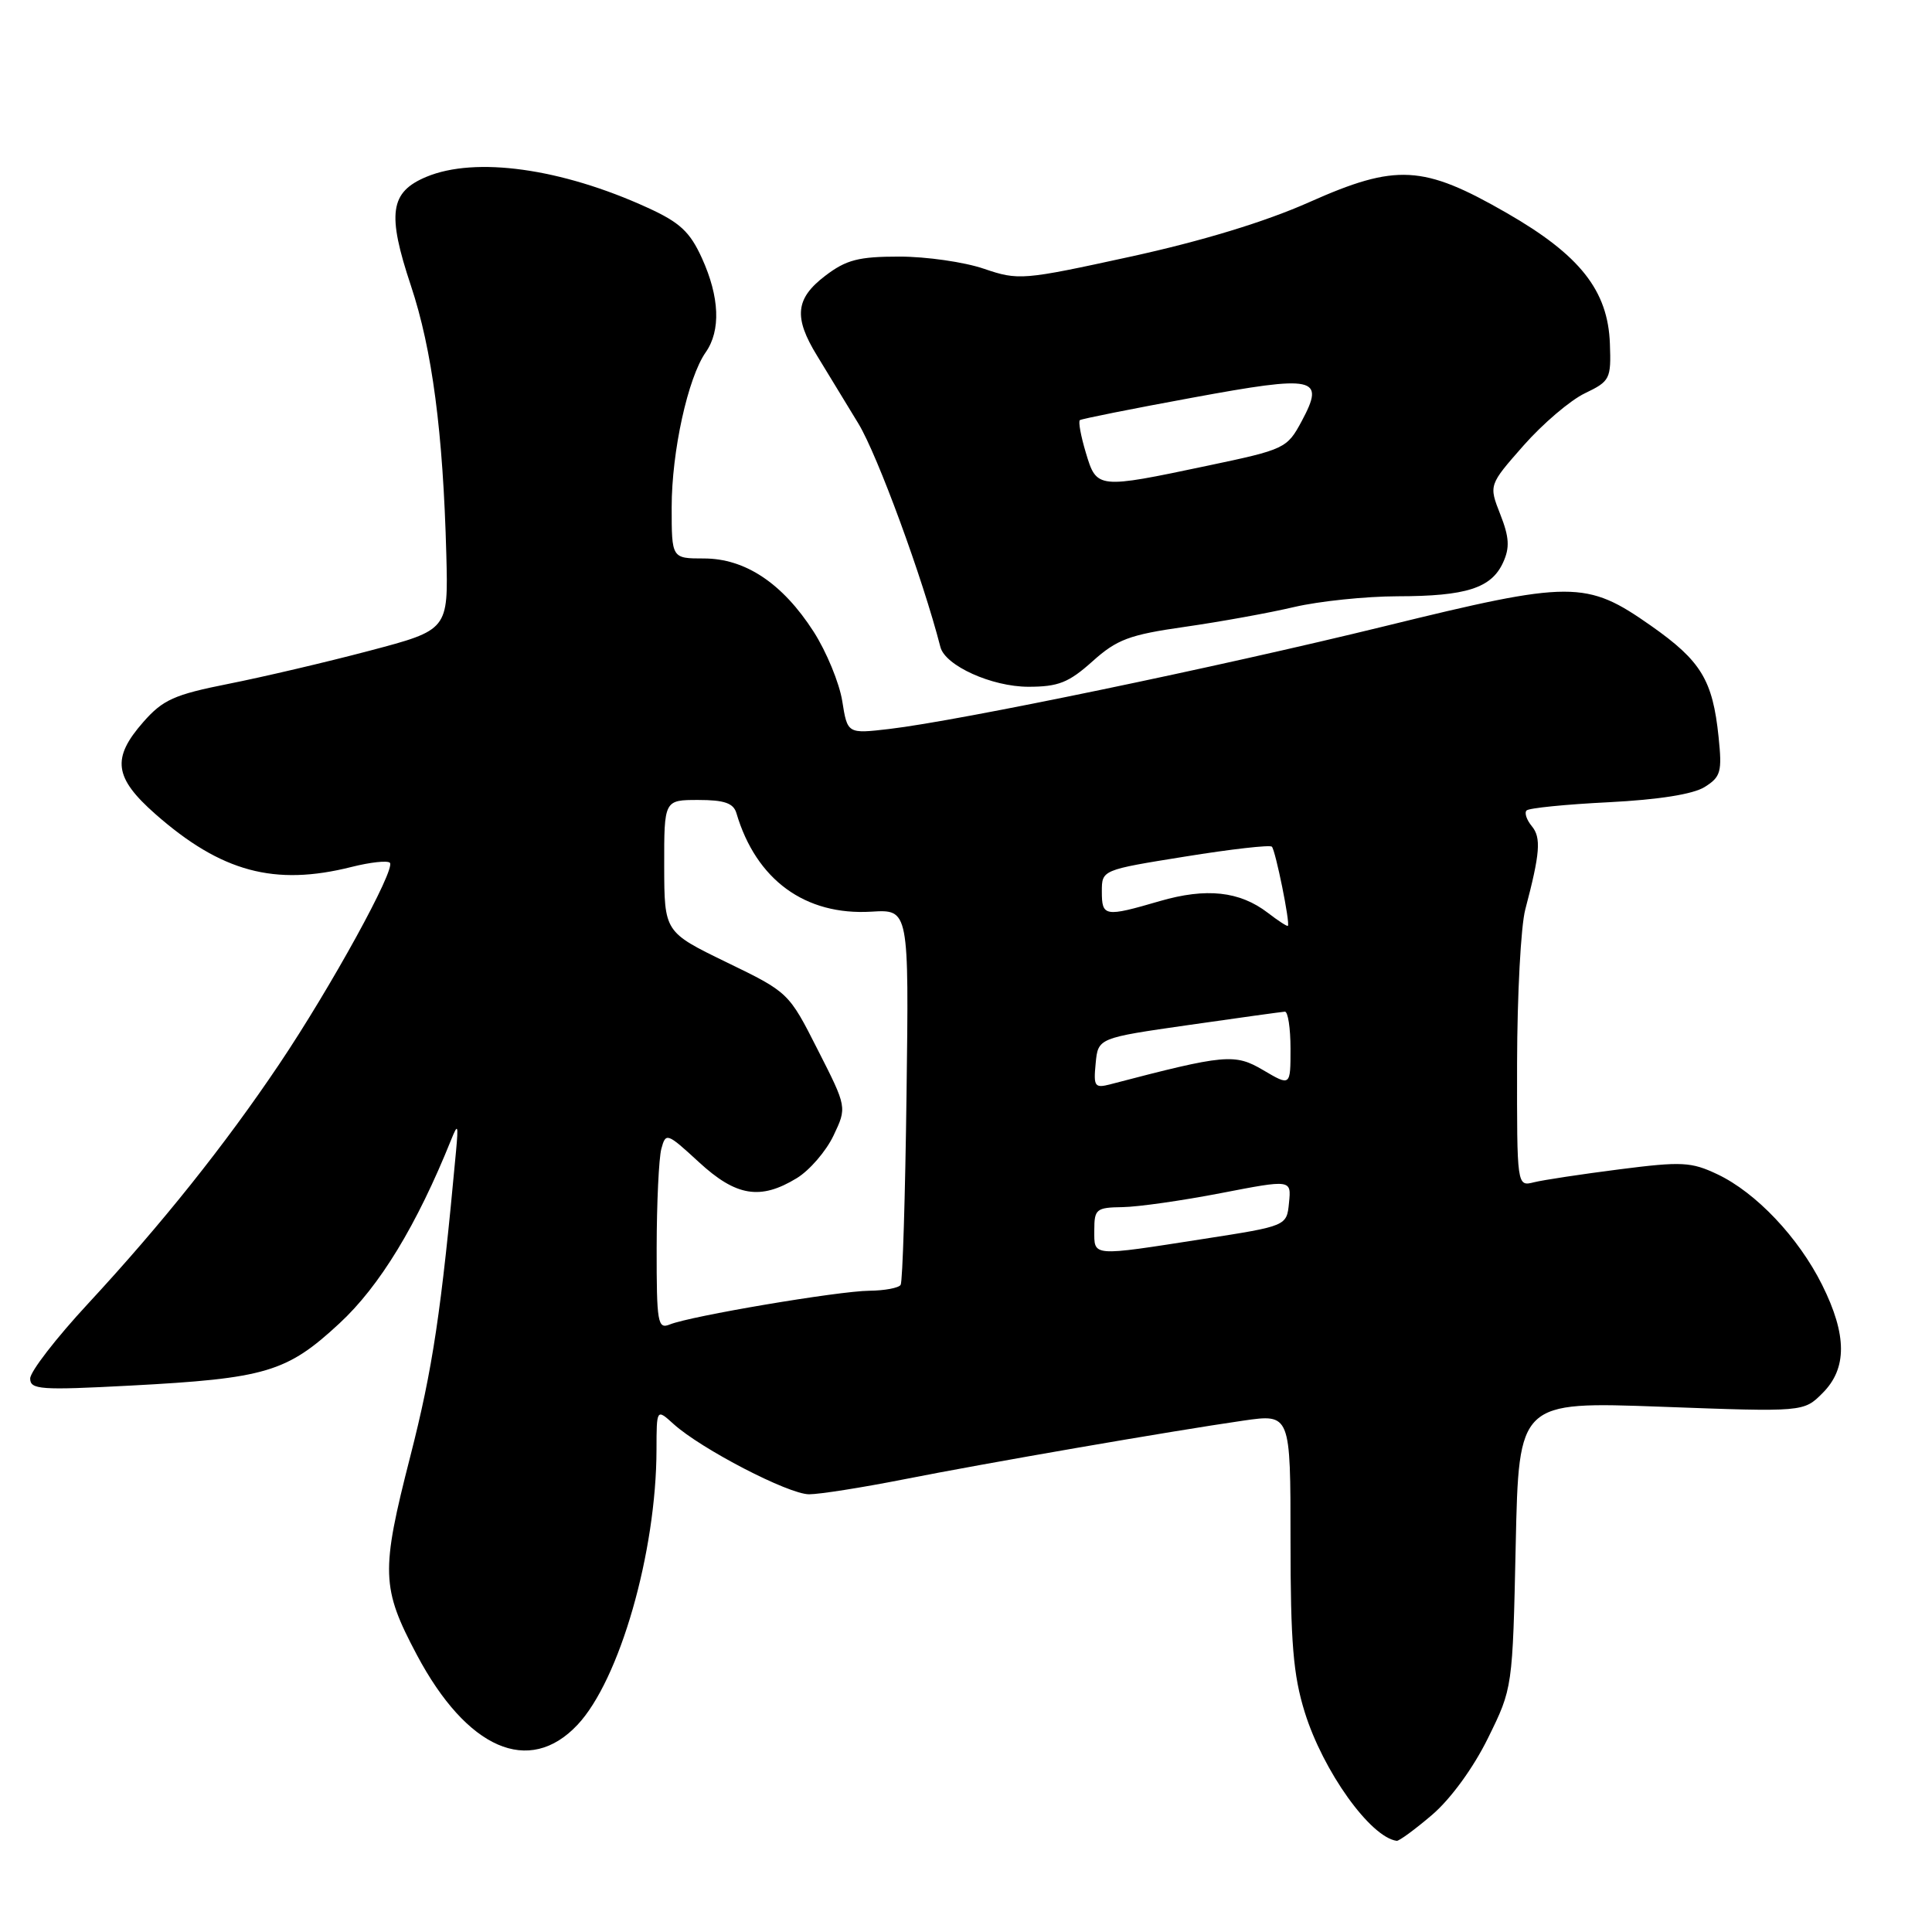 <?xml version="1.0" encoding="UTF-8" standalone="no"?>
<!DOCTYPE svg PUBLIC "-//W3C//DTD SVG 1.1//EN" "http://www.w3.org/Graphics/SVG/1.1/DTD/svg11.dtd" >
<svg xmlns="http://www.w3.org/2000/svg" xmlns:xlink="http://www.w3.org/1999/xlink" version="1.1" viewBox="0 0 256 256">
 <g >
 <path fill="currentColor"
d=" M 189.78 240.46 C 192.24 238.35 195.24 234.23 197.17 230.30 C 200.43 223.68 200.43 223.68 200.84 204.69 C 201.25 185.71 201.25 185.71 220.12 186.40 C 239.00 187.10 239.00 187.10 241.50 184.59 C 244.77 181.33 244.75 176.89 241.44 170.25 C 238.30 163.96 232.69 158.03 227.57 155.60 C 224.09 153.95 222.84 153.89 214.61 154.94 C 209.60 155.58 204.49 156.35 203.25 156.66 C 201.00 157.22 201.00 157.22 201.02 140.86 C 201.04 131.86 201.52 122.70 202.11 120.50 C 204.07 113.07 204.24 110.99 202.97 109.47 C 202.28 108.63 201.97 107.70 202.28 107.39 C 202.59 107.07 207.49 106.58 213.17 106.30 C 219.79 105.96 224.35 105.24 225.88 104.28 C 228.02 102.94 228.20 102.27 227.72 97.64 C 226.94 90.11 225.40 87.57 218.76 82.91 C 210.18 76.89 208.28 76.89 183.50 82.97 C 161.31 88.41 127.19 95.49 117.86 96.59 C 112.29 97.24 112.29 97.24 111.60 92.88 C 111.21 90.48 109.51 86.35 107.81 83.70 C 103.70 77.30 98.75 74.00 93.27 74.00 C 89.00 74.00 89.00 74.00 89.00 67.21 C 89.00 59.83 91.15 50.05 93.51 46.68 C 95.53 43.80 95.35 39.36 93.01 34.21 C 91.42 30.71 90.09 29.47 85.78 27.51 C 74.38 22.30 63.00 20.72 56.50 23.43 C 51.67 25.45 51.26 28.29 54.45 37.86 C 57.27 46.33 58.71 57.27 59.14 73.49 C 59.40 83.47 59.40 83.47 48.95 86.23 C 43.20 87.75 34.78 89.72 30.24 90.62 C 23.09 92.04 21.58 92.72 18.99 95.67 C 14.77 100.47 15.11 103.04 20.59 107.87 C 29.31 115.54 36.37 117.45 46.60 114.87 C 49.06 114.25 51.34 114.00 51.66 114.32 C 52.47 115.13 43.86 130.80 36.99 141.02 C 29.76 151.77 21.46 162.16 11.65 172.76 C 7.44 177.30 4.00 181.75 4.00 182.66 C 4.00 184.13 5.34 184.23 17.25 183.60 C 35.22 182.65 37.99 181.83 44.96 175.37 C 50.31 170.43 55.23 162.33 59.79 151.00 C 60.67 148.82 60.75 149.00 60.43 152.50 C 58.46 173.86 57.34 181.35 54.36 193.00 C 50.45 208.27 50.52 210.39 55.23 219.27 C 61.87 231.77 70.10 235.36 76.51 228.56 C 82.10 222.63 86.97 205.67 86.99 192.08 C 87.00 186.65 87.00 186.65 89.25 188.69 C 92.90 191.99 104.48 198.00 107.21 198.00 C 108.59 198.00 114.17 197.12 119.61 196.05 C 130.77 193.84 155.33 189.60 164.75 188.24 C 171.00 187.34 171.00 187.34 171.00 204.08 C 171.00 217.66 171.36 221.96 172.88 226.86 C 175.31 234.68 181.57 243.44 185.07 243.92 C 185.38 243.96 187.50 242.41 189.78 240.46 Z  M 144.75 87.64 C 148.00 84.72 149.64 84.11 157.00 83.06 C 161.68 82.39 168.20 81.21 171.50 80.43 C 174.80 79.66 180.96 79.02 185.18 79.01 C 194.29 79.00 197.62 77.93 199.17 74.53 C 200.07 72.56 199.99 71.19 198.79 68.14 C 197.27 64.27 197.27 64.27 201.89 59.02 C 204.43 56.14 208.08 53.03 210.01 52.11 C 213.34 50.51 213.49 50.21 213.32 45.55 C 213.07 38.50 209.36 33.80 199.63 28.21 C 188.57 21.85 185.02 21.65 173.48 26.79 C 167.67 29.38 159.31 31.93 149.79 34.01 C 135.50 37.13 134.96 37.17 130.37 35.61 C 127.77 34.72 122.73 34.00 119.17 34.00 C 113.76 34.00 112.13 34.42 109.34 36.55 C 105.39 39.56 105.14 42.05 108.27 47.14 C 109.49 49.14 111.96 53.19 113.75 56.14 C 116.29 60.33 122.28 76.66 124.61 85.74 C 125.25 88.21 131.41 90.99 136.25 91.00 C 140.23 91.00 141.60 90.46 144.75 87.64 Z  M 87.01 165.36 C 87.02 159.39 87.30 153.48 87.63 152.23 C 88.22 150.04 88.37 150.09 92.60 153.98 C 97.53 158.53 100.75 159.06 105.58 156.11 C 107.27 155.08 109.46 152.54 110.44 150.48 C 112.23 146.72 112.23 146.72 108.36 139.11 C 104.51 131.51 104.49 131.49 96.26 127.50 C 88.03 123.50 88.03 123.50 88.01 114.75 C 88.00 106.00 88.00 106.00 92.53 106.00 C 95.98 106.00 97.19 106.42 97.58 107.75 C 100.19 116.59 106.69 121.33 115.47 120.80 C 120.44 120.50 120.44 120.50 120.12 145.00 C 119.95 158.47 119.60 169.84 119.34 170.25 C 119.09 170.66 117.22 171.01 115.19 171.03 C 111.09 171.07 91.49 174.38 88.75 175.50 C 87.15 176.15 87.00 175.31 87.01 165.36 Z  M 145.00 163.00 C 145.00 160.21 145.26 160.00 148.75 159.95 C 150.81 159.92 156.69 159.08 161.80 158.09 C 171.11 156.29 171.11 156.29 170.80 159.37 C 170.50 162.45 170.50 162.45 159.50 164.16 C 144.47 166.50 145.00 166.54 145.00 163.00 Z  M 145.18 140.91 C 145.50 137.54 145.50 137.54 157.50 135.82 C 164.10 134.87 169.84 134.08 170.25 134.05 C 170.66 134.02 171.00 136.23 171.00 138.97 C 171.00 143.93 171.00 143.93 167.40 141.81 C 163.61 139.57 162.36 139.69 147.18 143.66 C 145.05 144.22 144.88 143.99 145.18 140.91 Z  M 167.99 120.95 C 164.26 118.09 159.85 117.61 153.68 119.40 C 146.38 121.53 146.00 121.47 146.00 118.13 C 146.00 115.27 146.00 115.27 157.03 113.50 C 163.09 112.52 168.27 111.93 168.53 112.19 C 169.01 112.68 170.98 122.36 170.65 122.68 C 170.55 122.78 169.35 122.00 167.99 120.95 Z  M 143.88 59.99 C 143.22 57.79 142.86 55.85 143.09 55.67 C 143.32 55.50 150.01 54.16 157.97 52.70 C 174.36 49.68 175.61 49.95 172.49 55.79 C 170.54 59.42 170.27 59.55 160.00 61.71 C 145.39 64.79 145.32 64.79 143.88 59.99 Z "/>
</g>
</svg>